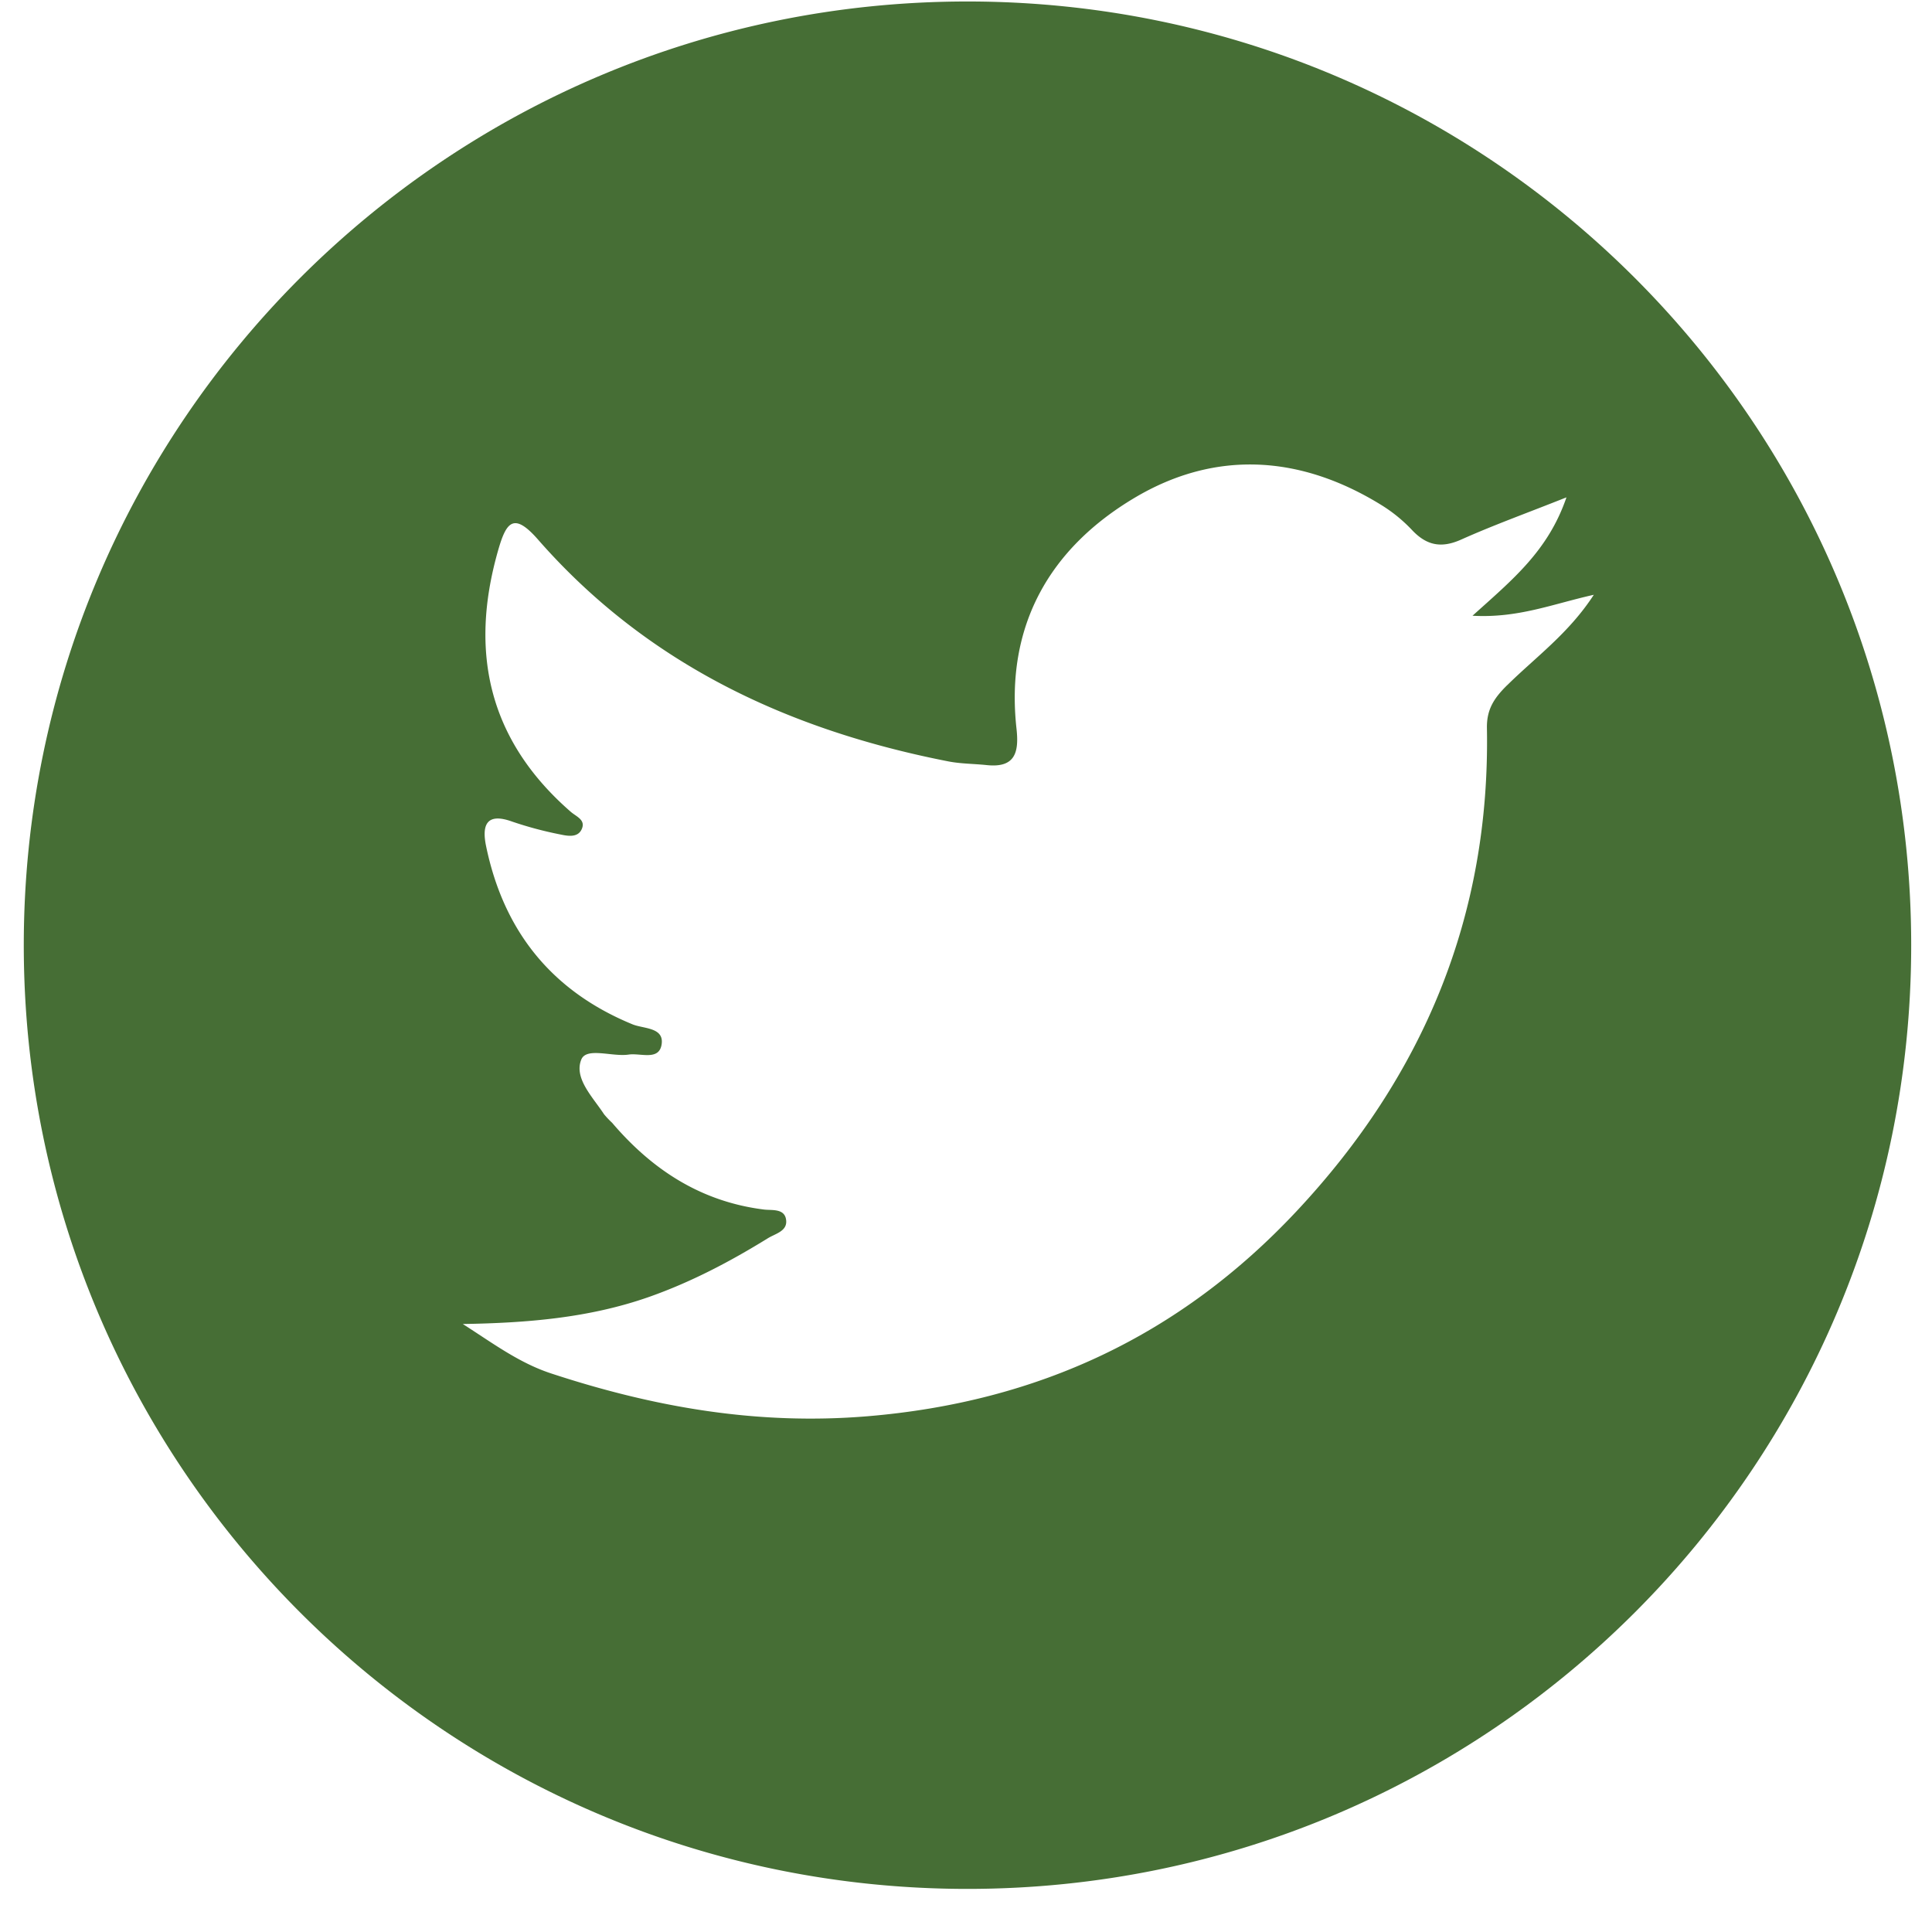 <svg xmlns="http://www.w3.org/2000/svg" viewBox="0 0 650 650"><defs><style>.cls-1{fill:#466e35;}</style></defs><title>iconos</title><g id="twitter"><path class="cls-1" d="M325.5.5C150.15.5,8,142.65,8,318S150.15,635.5,325.5,635.5,643,493.35,643,318,500.85.5,325.5.5Zm181.59,230c-4.39,4.33-6.94,8.12-6.83,14.47C501.4,308,479,361.88,436.08,407.64,397,449.3,349.26,471.67,292,476.47c-37.07,3.1-71.92-3-106.6-14.4-10.95-3.61-19.84-10.35-29.7-16.62,21.47-.36,42.43-2,62.71-9.13,14.16-5,27.23-11.88,39.91-19.71,2.54-1.57,6.51-2.36,6.18-6-.38-4.15-4.77-3.34-7.44-3.67-21.15-2.64-37.58-13.32-51.11-29.18a31.6,31.6,0,0,1-2.71-2.86c-3.78-5.78-10.2-12.08-7.68-18.4,1.71-4.3,10.44-.87,15.95-1.7,4-.6,10.35,2.23,11.11-3.6.72-5.6-6.12-5.06-9.81-6.57-27.24-11.19-43.38-31.41-49.28-60-1.4-6.79-.06-11.39,8.73-8.23a125,125,0,0,0,16.43,4.38c2.41.51,5.71,1.06,7-1.77,1.48-3.18-1.78-4.24-3.69-5.91-27.4-23.87-34.25-53.36-24.47-87.73,2.74-9.65,5.2-13.29,13.47-3.85,36.71,41.93,84.29,64.1,138,74.63,4.25.84,8.68.8,13,1.26,9.58,1,10.85-4.34,10-12.17-3.86-34.63,11.1-60.77,39.81-77.81,27.36-16.24,56.05-14.25,83.25,2.68a51.35,51.35,0,0,1,10.07,8.29c4.9,5.17,9.85,6.1,16.48,3.13,10.66-4.78,21.68-8.75,35.41-14.2-6.2,18.09-18.2,27.72-31.61,39.83,15.37.85,26.82-3.92,40.81-7.05C527.82,213.07,516.62,221.11,507.09,230.52Z"/></g></svg>